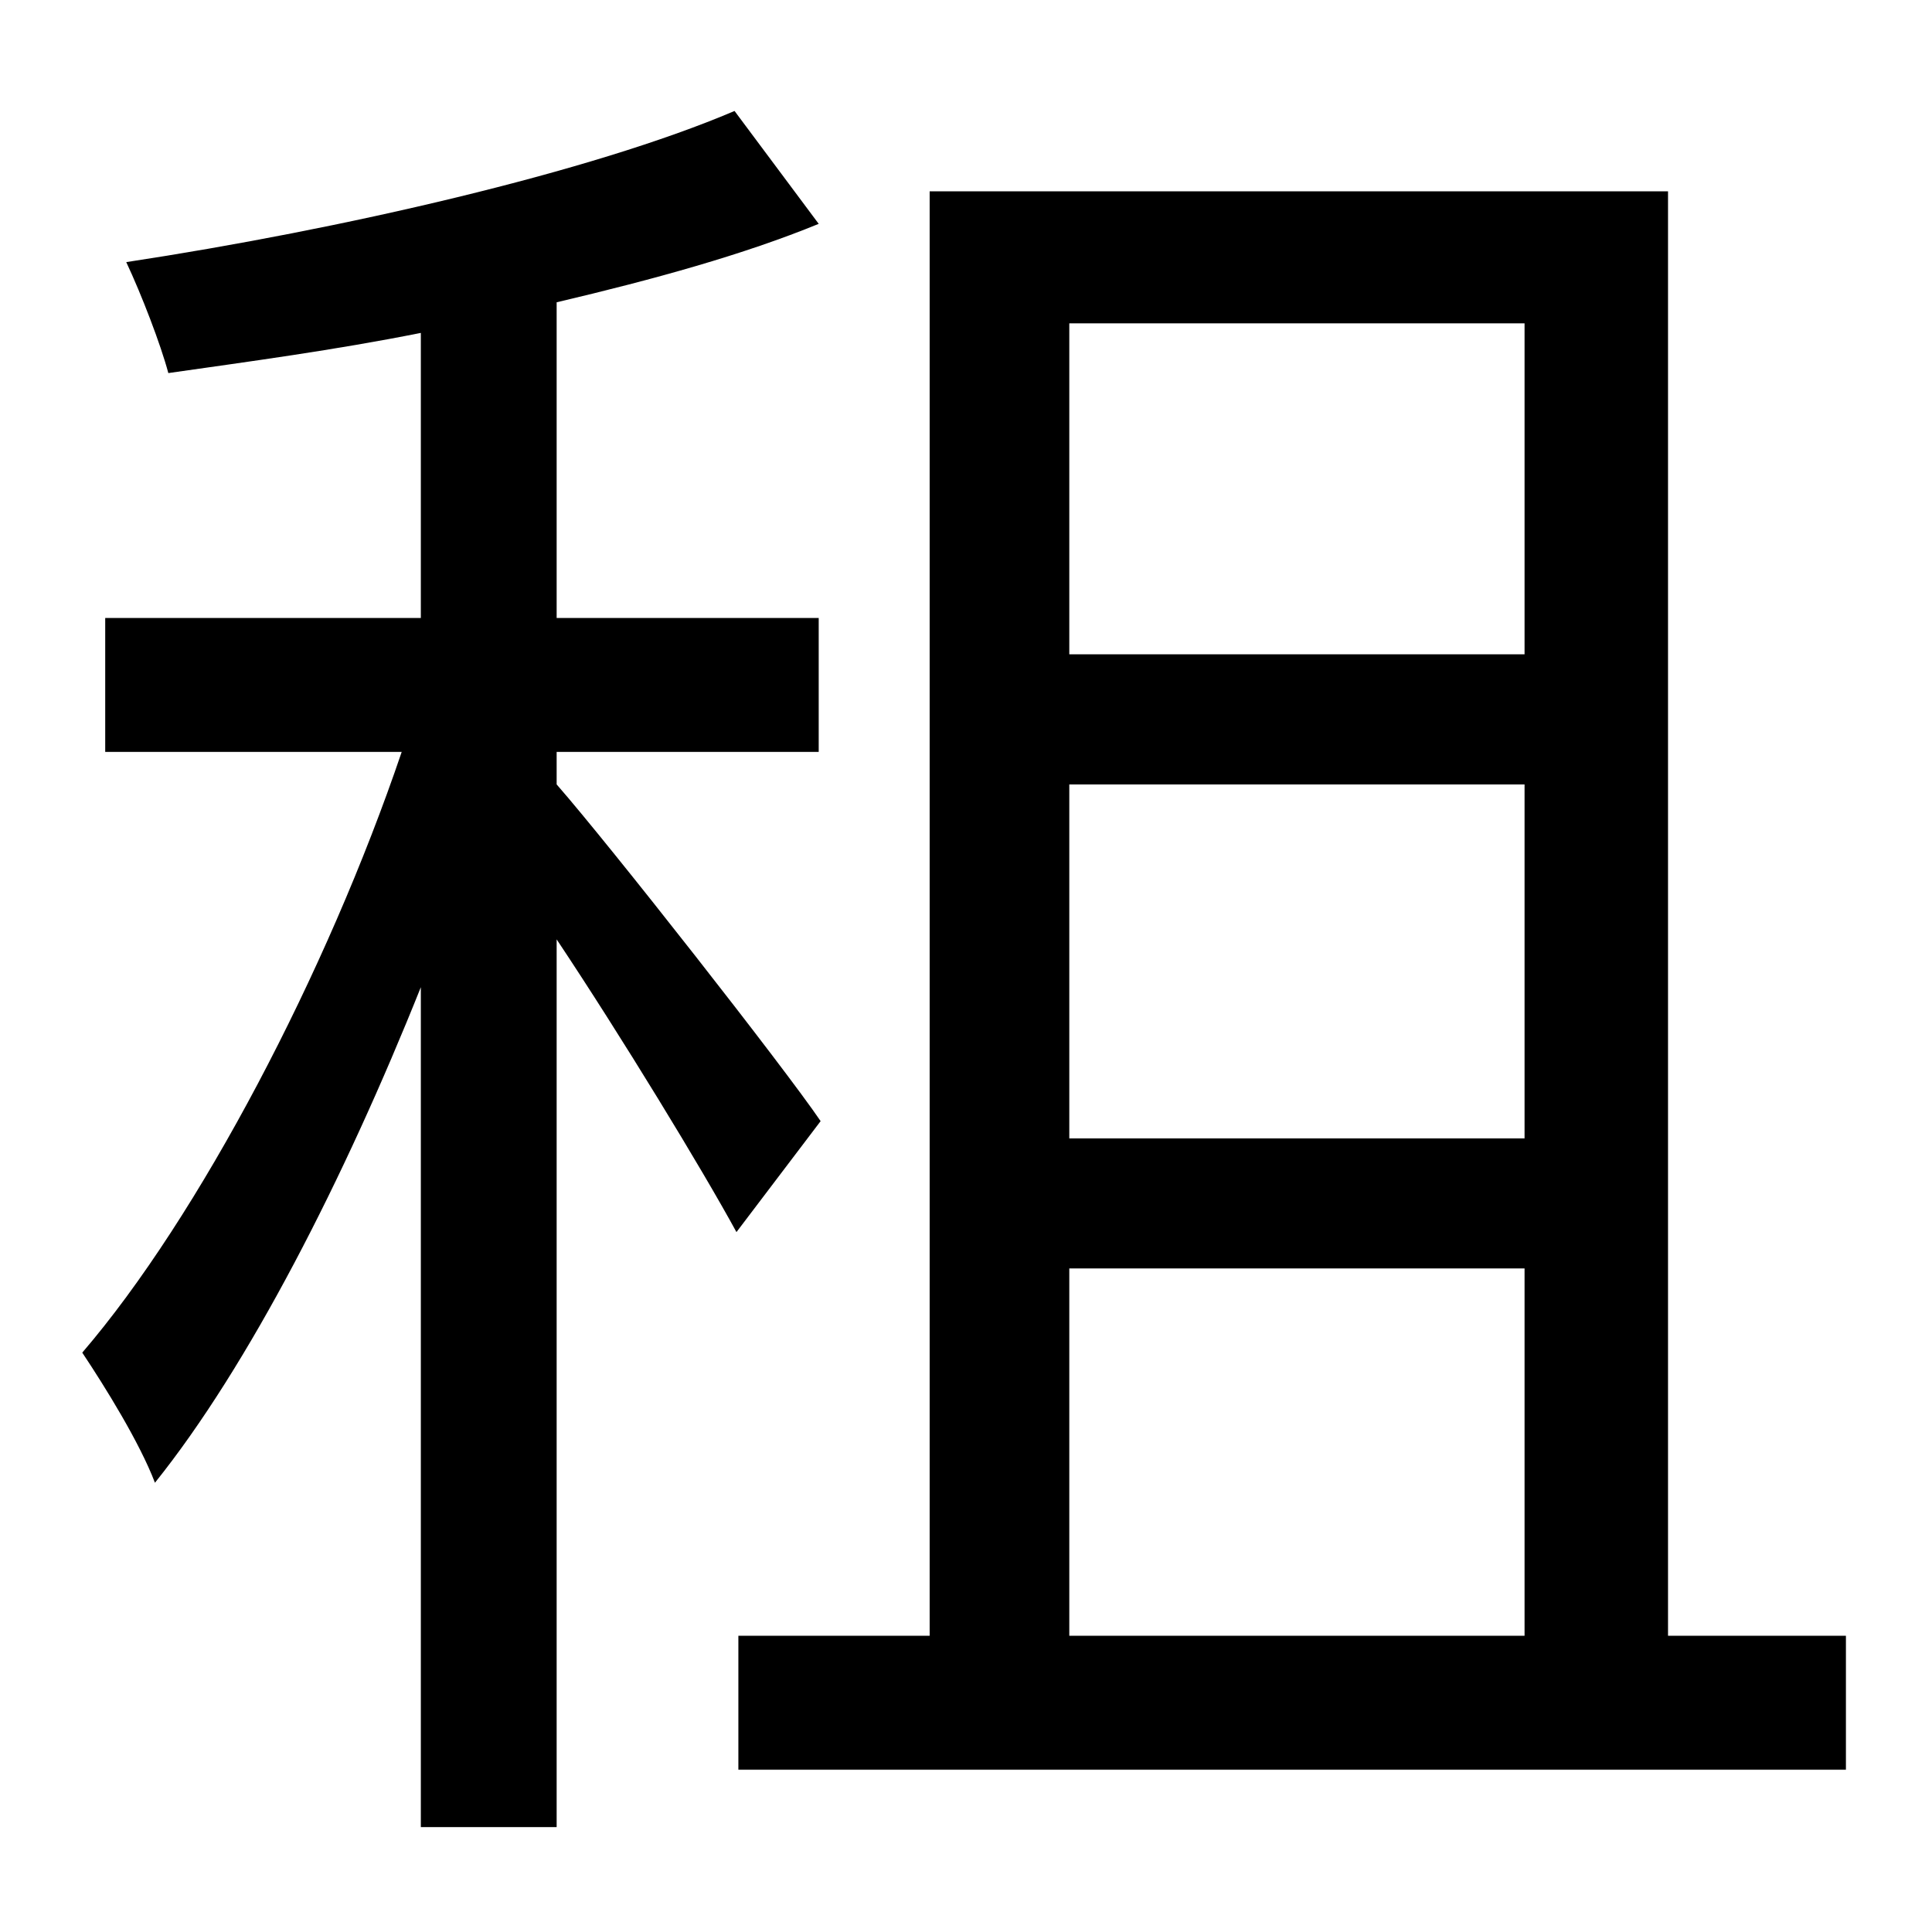 <?xml version="1.0" standalone="no"?>
<!DOCTYPE svg PUBLIC "-//W3C//DTD SVG 1.1//EN" "http://www.w3.org/Graphics/SVG/1.1/DTD/svg11.dtd" >
<svg xmlns="http://www.w3.org/2000/svg" xmlns:xlink="http://www.w3.org/1999/xlink" version="1.1" viewBox="-10 0 1010 1000">
   <path fill="currentColor"
d="M419 586l-44 58c-18 -33 -60 -102 -94 -153v464h-71v-439c-40 100 -90 198 -139 259c-8 -21 -26 -50 -38 -68c61 -71 128 -199 167 -314h-155v-70h165v-149c-45 9 -90 15 -132 21c-4 -15 -14 -41 -22 -58c112 -17 243 -47 318 -79l44 59c-39 16 -86 29 -137 41v165h137
v70h-137v17c28 32 119 148 138 176zM549 663v192h238v-192h-238zM787 169h-238v173h238v-173zM787 595v-185h-238v185h238zM862 855h93v70h-579v-70h100v-755h386v755z" />
</svg>
